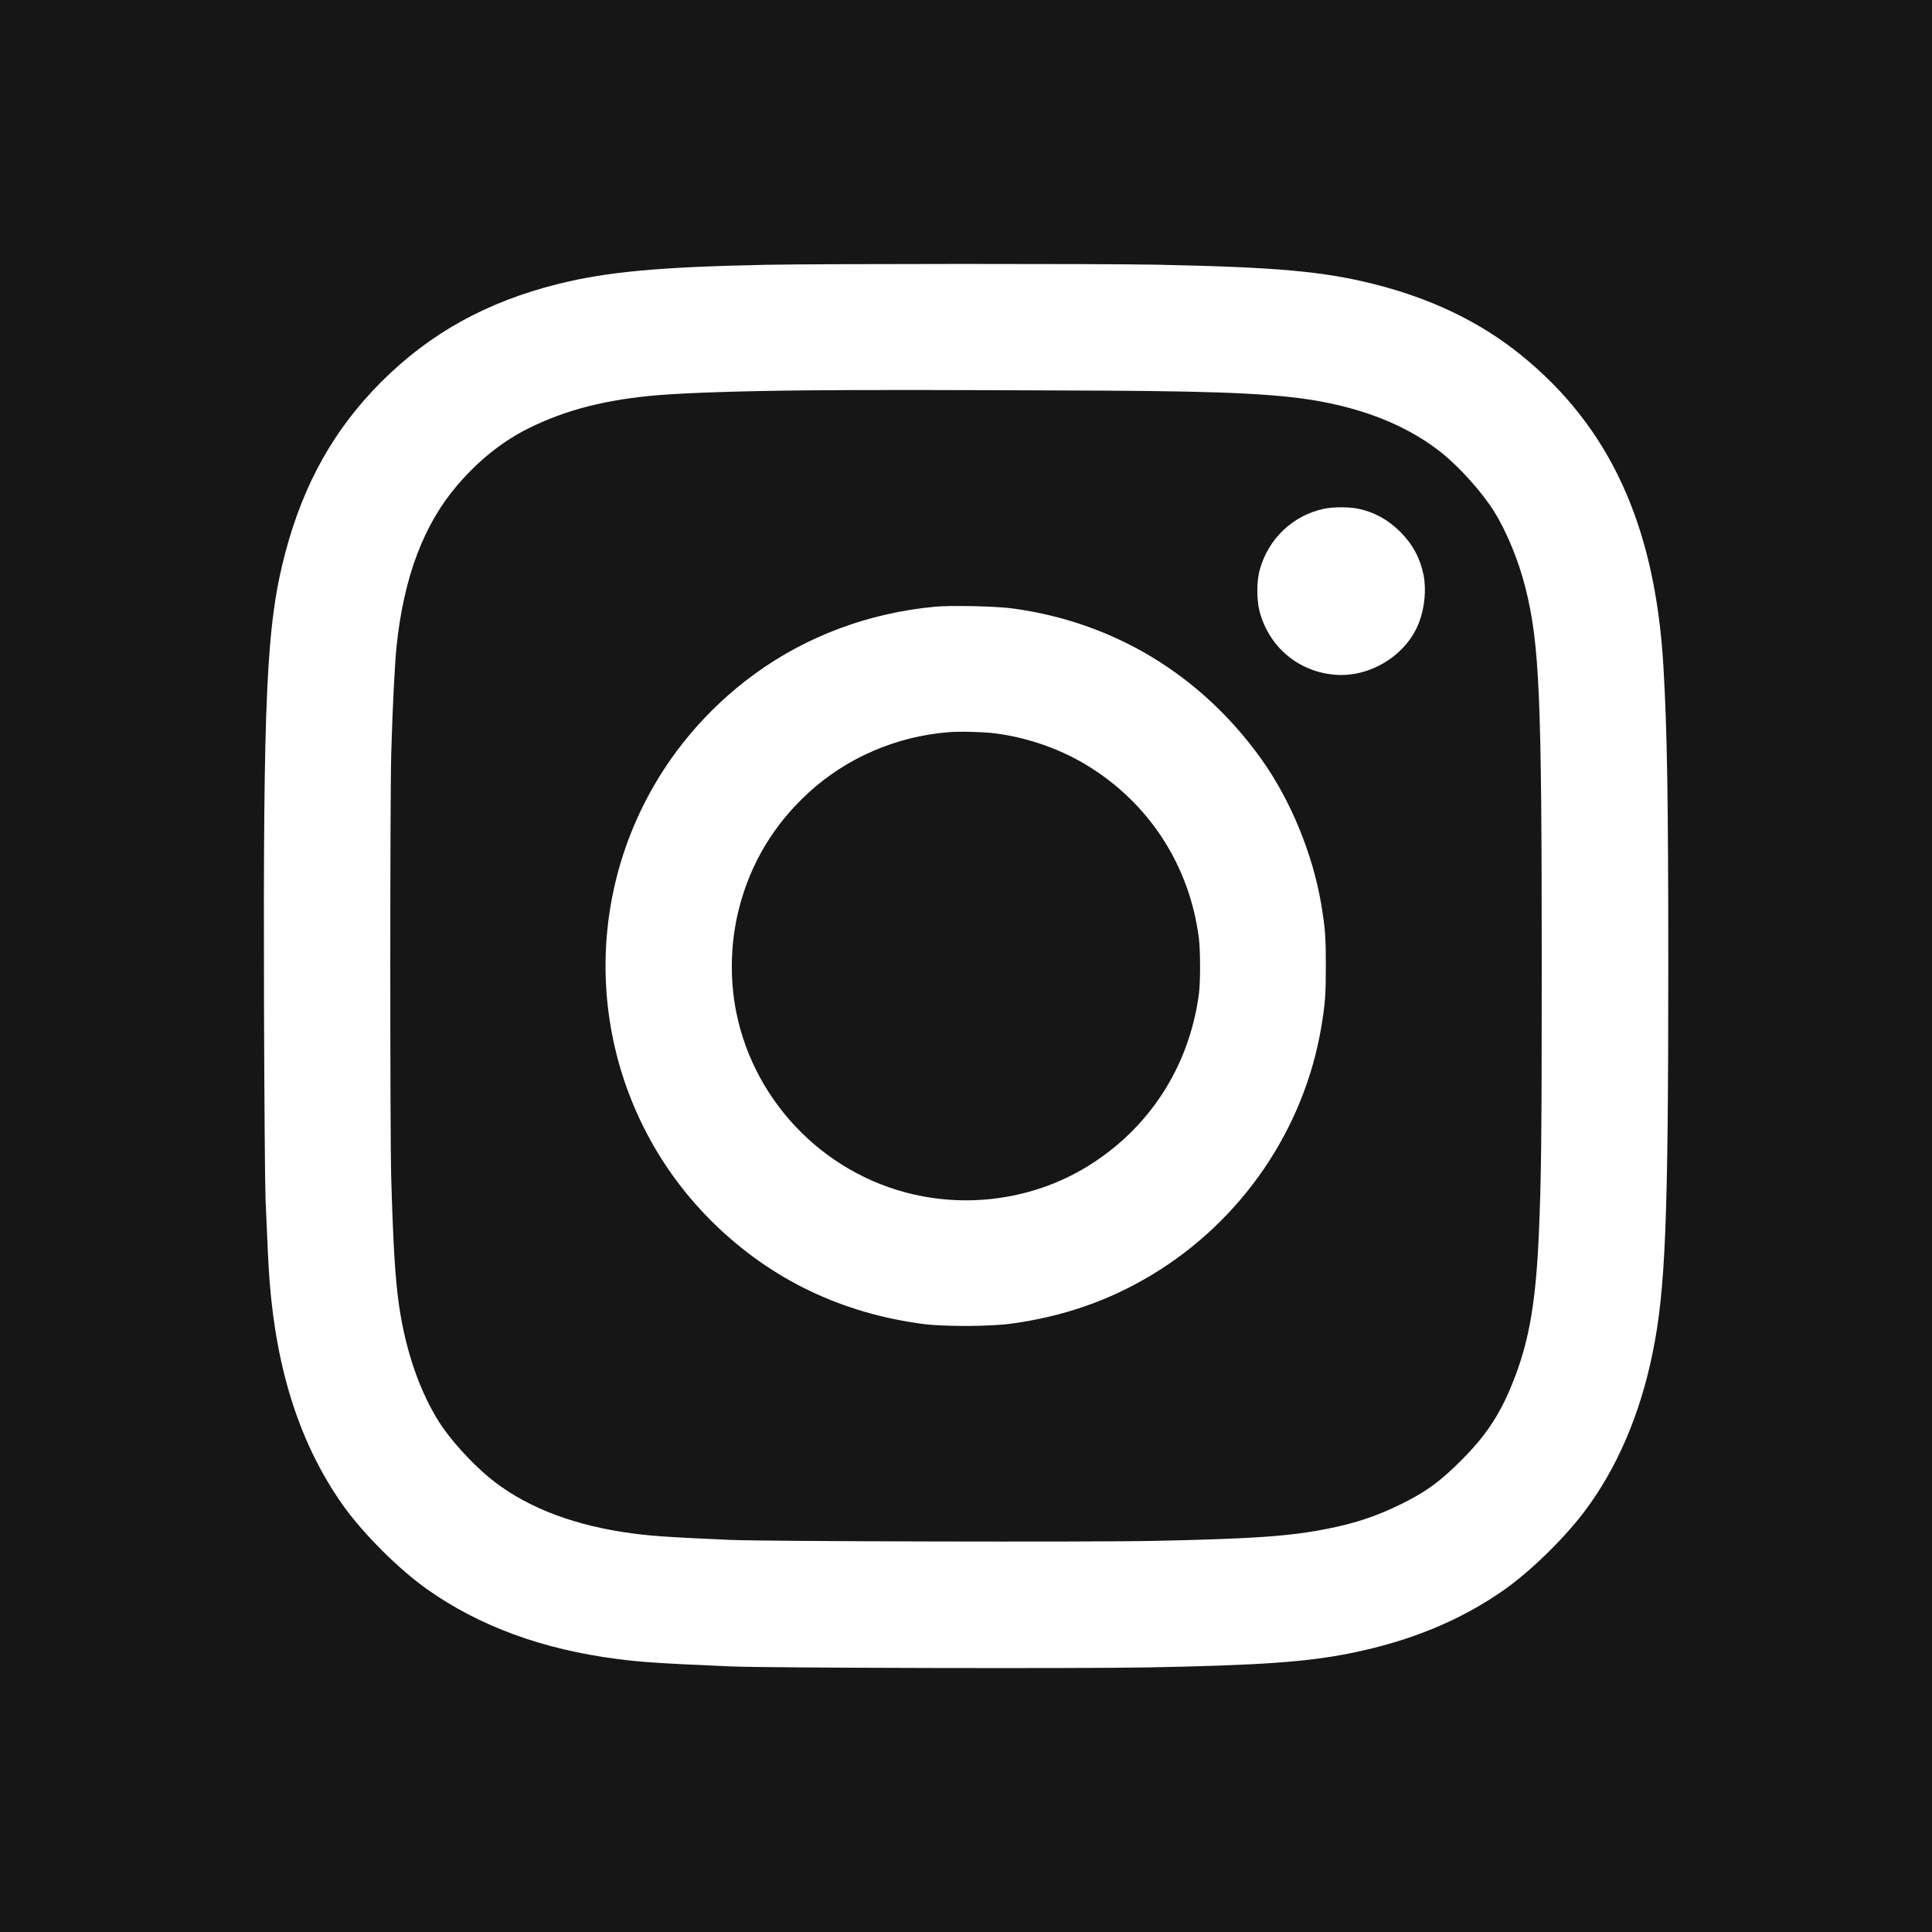 <?xml version="1.0" standalone="no"?>
<!DOCTYPE svg PUBLIC "-//W3C//DTD SVG 20010904//EN"
 "http://www.w3.org/TR/2001/REC-SVG-20010904/DTD/svg10.dtd">
<svg version="1.0" xmlns="http://www.w3.org/2000/svg"
 width="2000pt" height="2000pt" viewBox="0 0 2000 2000"
 preserveAspectRatio="xMidYMid meet">
<g transform="translate(0,2000) scale(0.1,-0.1)"
fill="#161616" stroke="none">
<path d="M0 10000 l0 -10000 10000 0 10000 0 0 10000 0 10000 -10000 0 -10000
0 0 -10000z m11970 7260 c1237 -25 1726 -68 2254 -201 593 -149 1096 -391
1516 -730 924 -745 1393 -1766 1479 -3219 39 -656 51 -1357 51 -3110 0 -2627
-29 -3349 -161 -4000 -130 -642 -372 -1206 -713 -1655 -209 -275 -549 -607
-817 -797 -450 -319 -981 -538 -1599 -662 -454 -91 -934 -125 -2095 -147 -693
-13 -3932 -6 -4310 10 -710 30 -934 44 -1185 77 -775 100 -1429 340 -1970 723
-294 208 -664 578 -872 872 -435 616 -684 1376 -757 2314 -11 137 -24 403 -42
845 -6 147 -13 1041 -16 2010 -9 3223 25 3956 222 4694 190 715 507 1278 995
1766 501 500 1087 825 1826 1010 508 127 1056 177 2159 199 558 11 3482 12
4035 1z"/>
<path d="M8355 15959 c-660 -6 -1237 -25 -1535 -49 -546 -45 -966 -153 -1353
-346 -268 -134 -514 -331 -734 -588 -348 -407 -554 -954 -628 -1669 -19 -190
-42 -645 -55 -1112 -13 -469 -13 -3937 0 -4390 20 -691 41 -1046 81 -1320 67
-464 214 -891 417 -1210 109 -172 323 -409 507 -563 344 -288 816 -482 1390
-571 251 -39 425 -52 1115 -82 361 -16 3759 -24 4397 -10 1027 22 1398 48
1788 126 288 57 508 131 760 255 260 127 416 243 646 477 258 263 401 491 538
856 146 390 211 782 241 1462 25 570 30 1003 30 2765 0 2811 -23 3348 -170
3930 -70 277 -192 574 -321 782 -119 193 -354 456 -541 607 -319 256 -733 435
-1230 530 -427 82 -980 110 -2258 117 -1714 8 -2387 9 -3085 3z m5703 -1225
c165 -33 311 -113 437 -239 128 -128 206 -273 241 -444 30 -150 13 -337 -45
-492 -127 -338 -503 -573 -869 -544 -379 30 -685 286 -783 656 -31 117 -31
309 0 424 87 325 342 569 666 638 93 20 257 21 353 1z m-3573 -1033 c1047
-142 1948 -688 2571 -1557 305 -426 536 -990 623 -1515 40 -245 46 -330 46
-629 0 -299 -7 -388 -46 -625 -178 -1067 -826 -2014 -1760 -2575 -443 -266
-914 -429 -1454 -503 -216 -29 -686 -31 -900 -4 -844 109 -1573 457 -2169
1036 -1156 1125 -1457 2867 -745 4316 265 541 666 1017 1160 1377 539 393
1180 632 1864 697 168 16 637 6 810 -18z"/>
<path d="M9814 12420 c-542 -45 -1053 -267 -1444 -626 -361 -331 -601 -732
-720 -1199 -88 -345 -98 -722 -29 -1070 193 -967 966 -1731 1935 -1910 577
-107 1178 -1 1674 294 655 391 1079 1038 1181 1801 16 122 16 446 0 575 -96
762 -525 1417 -1183 1807 -279 165 -610 277 -933 317 -121 15 -368 21 -481 11z"/>
</g>
</svg>
